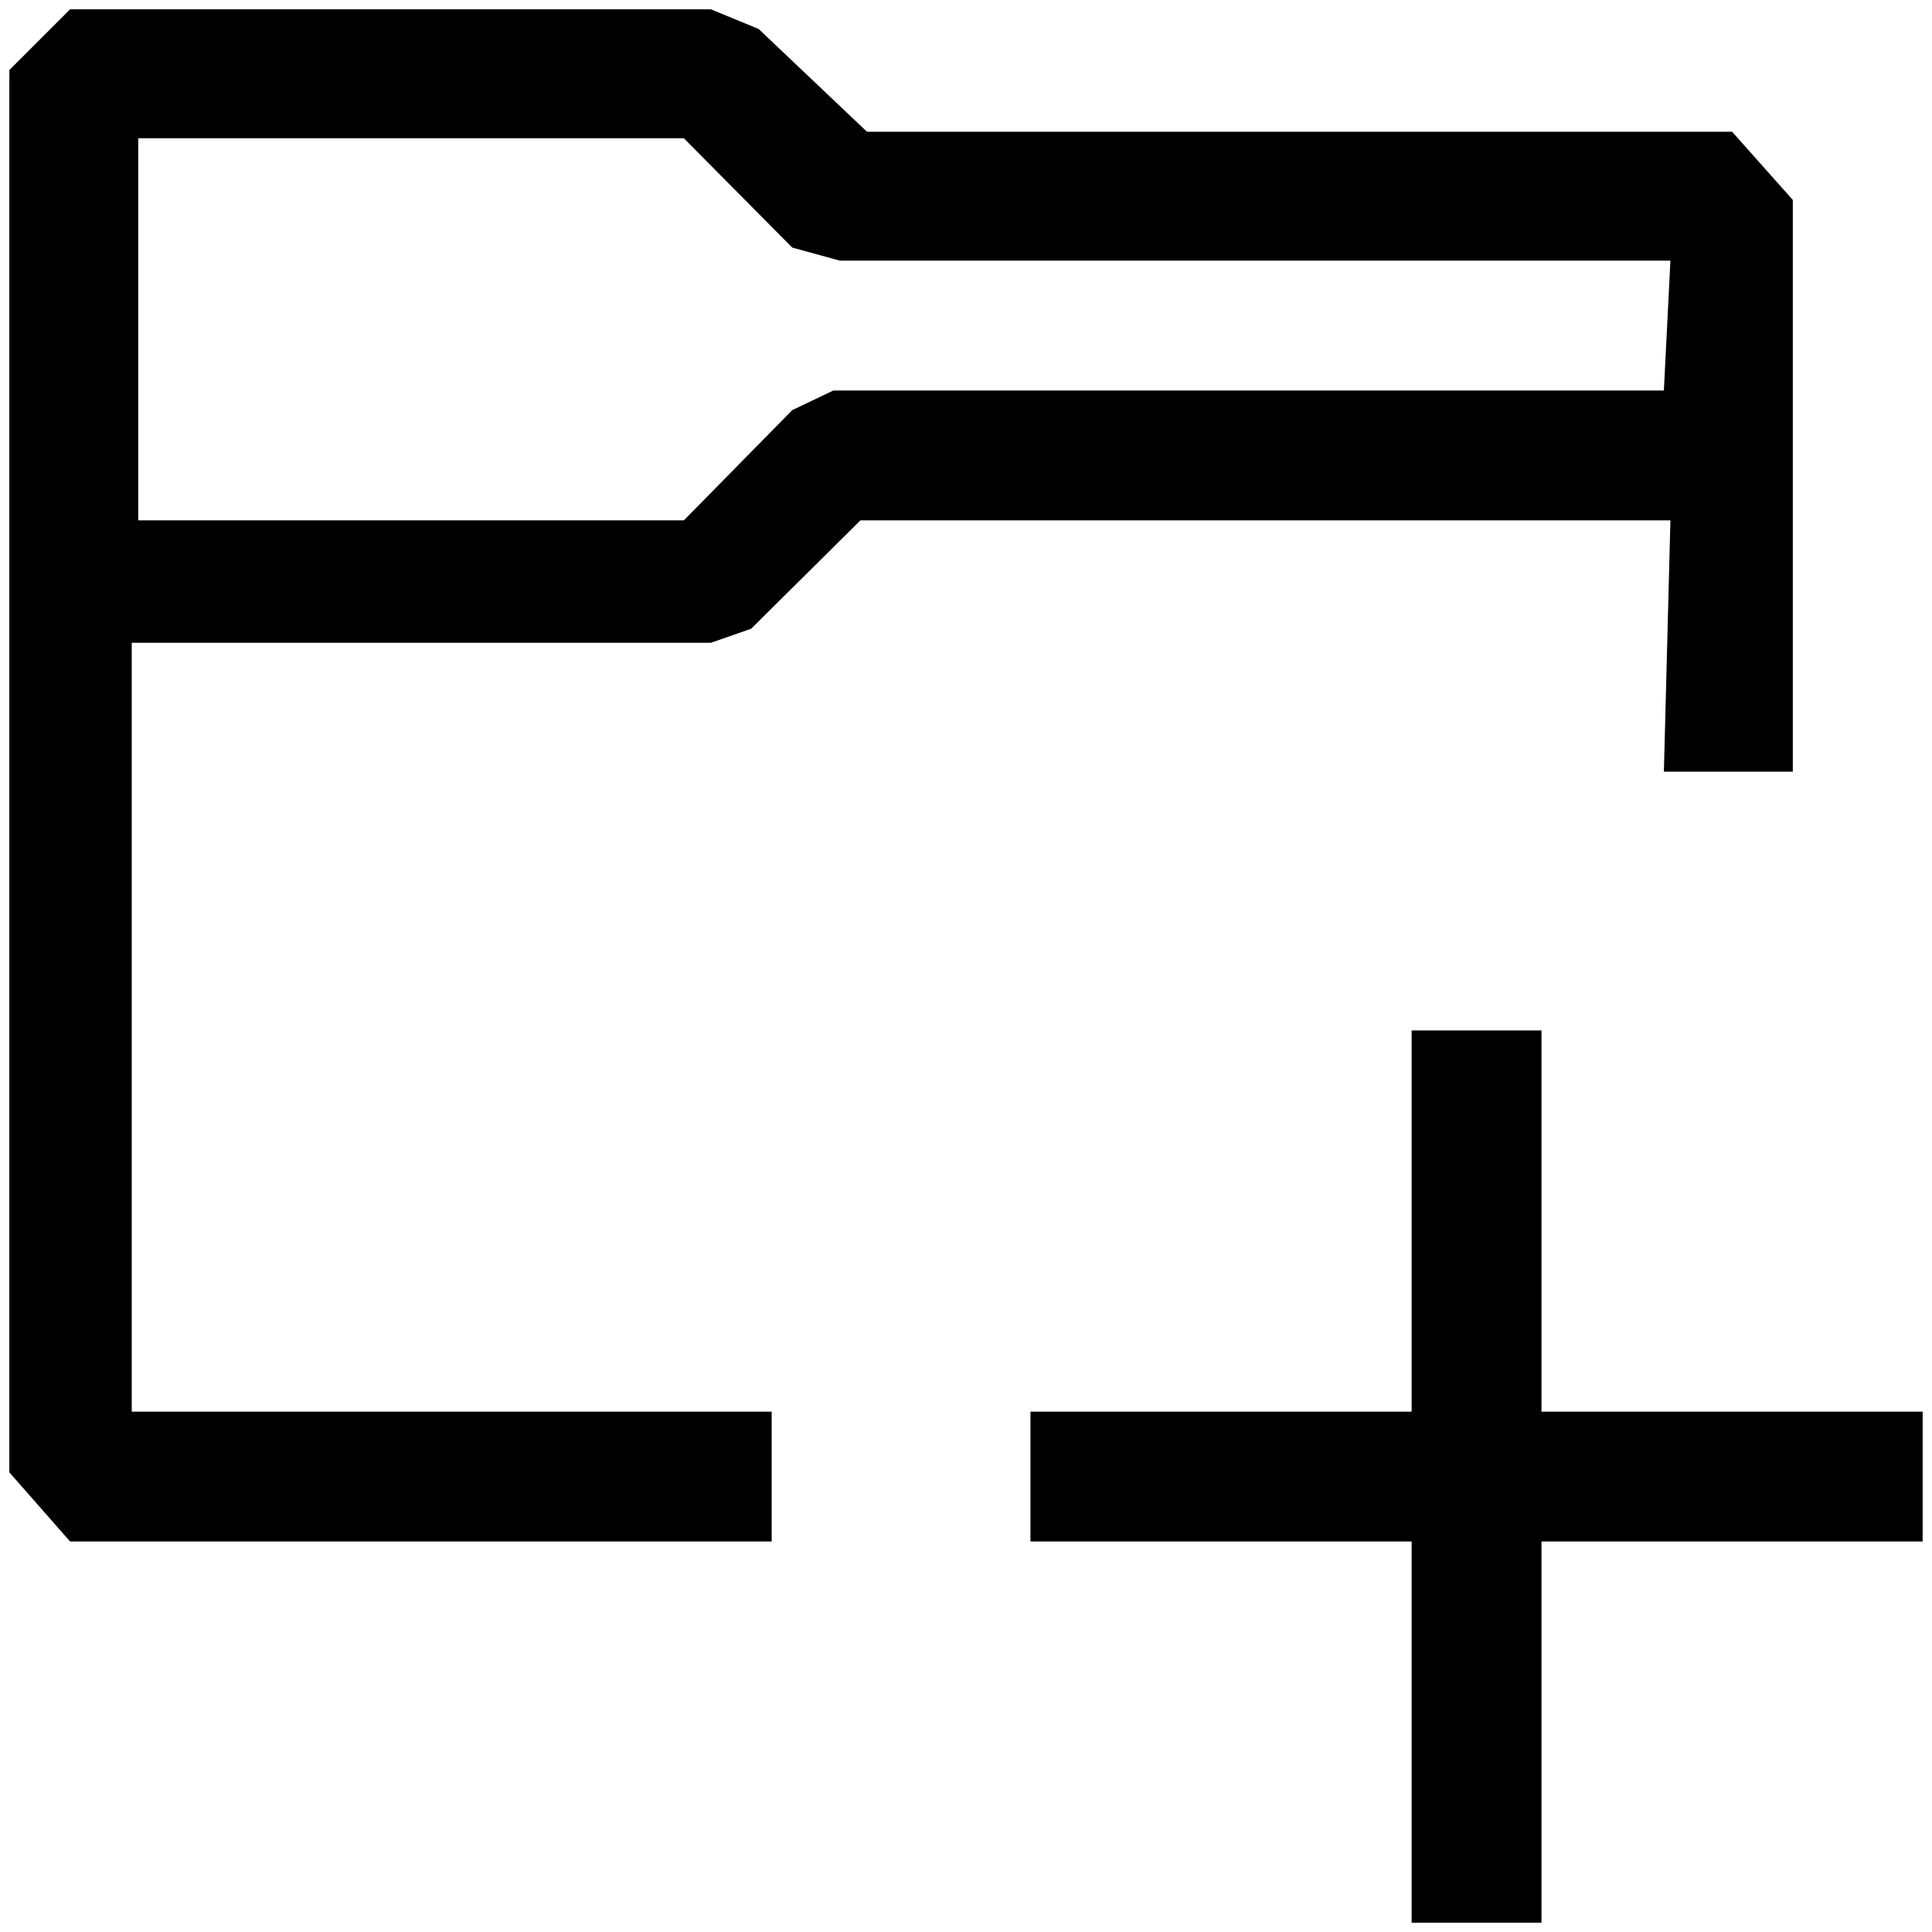 <?xml version="1.0" standalone="no"?>
<!DOCTYPE svg PUBLIC "-//W3C//DTD SVG 1.1//EN" "http://www.w3.org/Graphics/SVG/1.1/DTD/svg11.dtd" >
<svg xmlns="http://www.w3.org/2000/svg" xmlns:xlink="http://www.w3.org/1999/xlink" version="1.1" width="2048" height="2048" viewBox="-10 0 2068 2048">
   <path fill="currentColor"
d="M1844 131h-926l-116 -110l-51 -21h-686l-65 65v1501l65 74h751v-139h-685v-823h620l43 -15l117 -116h867l-7 269h138v-612zM1771 408h-889l-44 21l-116 118h-584v-409h584l116 117l51 14h889zM1640 2048h-139v-408h-408v-139h408v-408h139v408h408v139h-408v408z" />
</svg>
